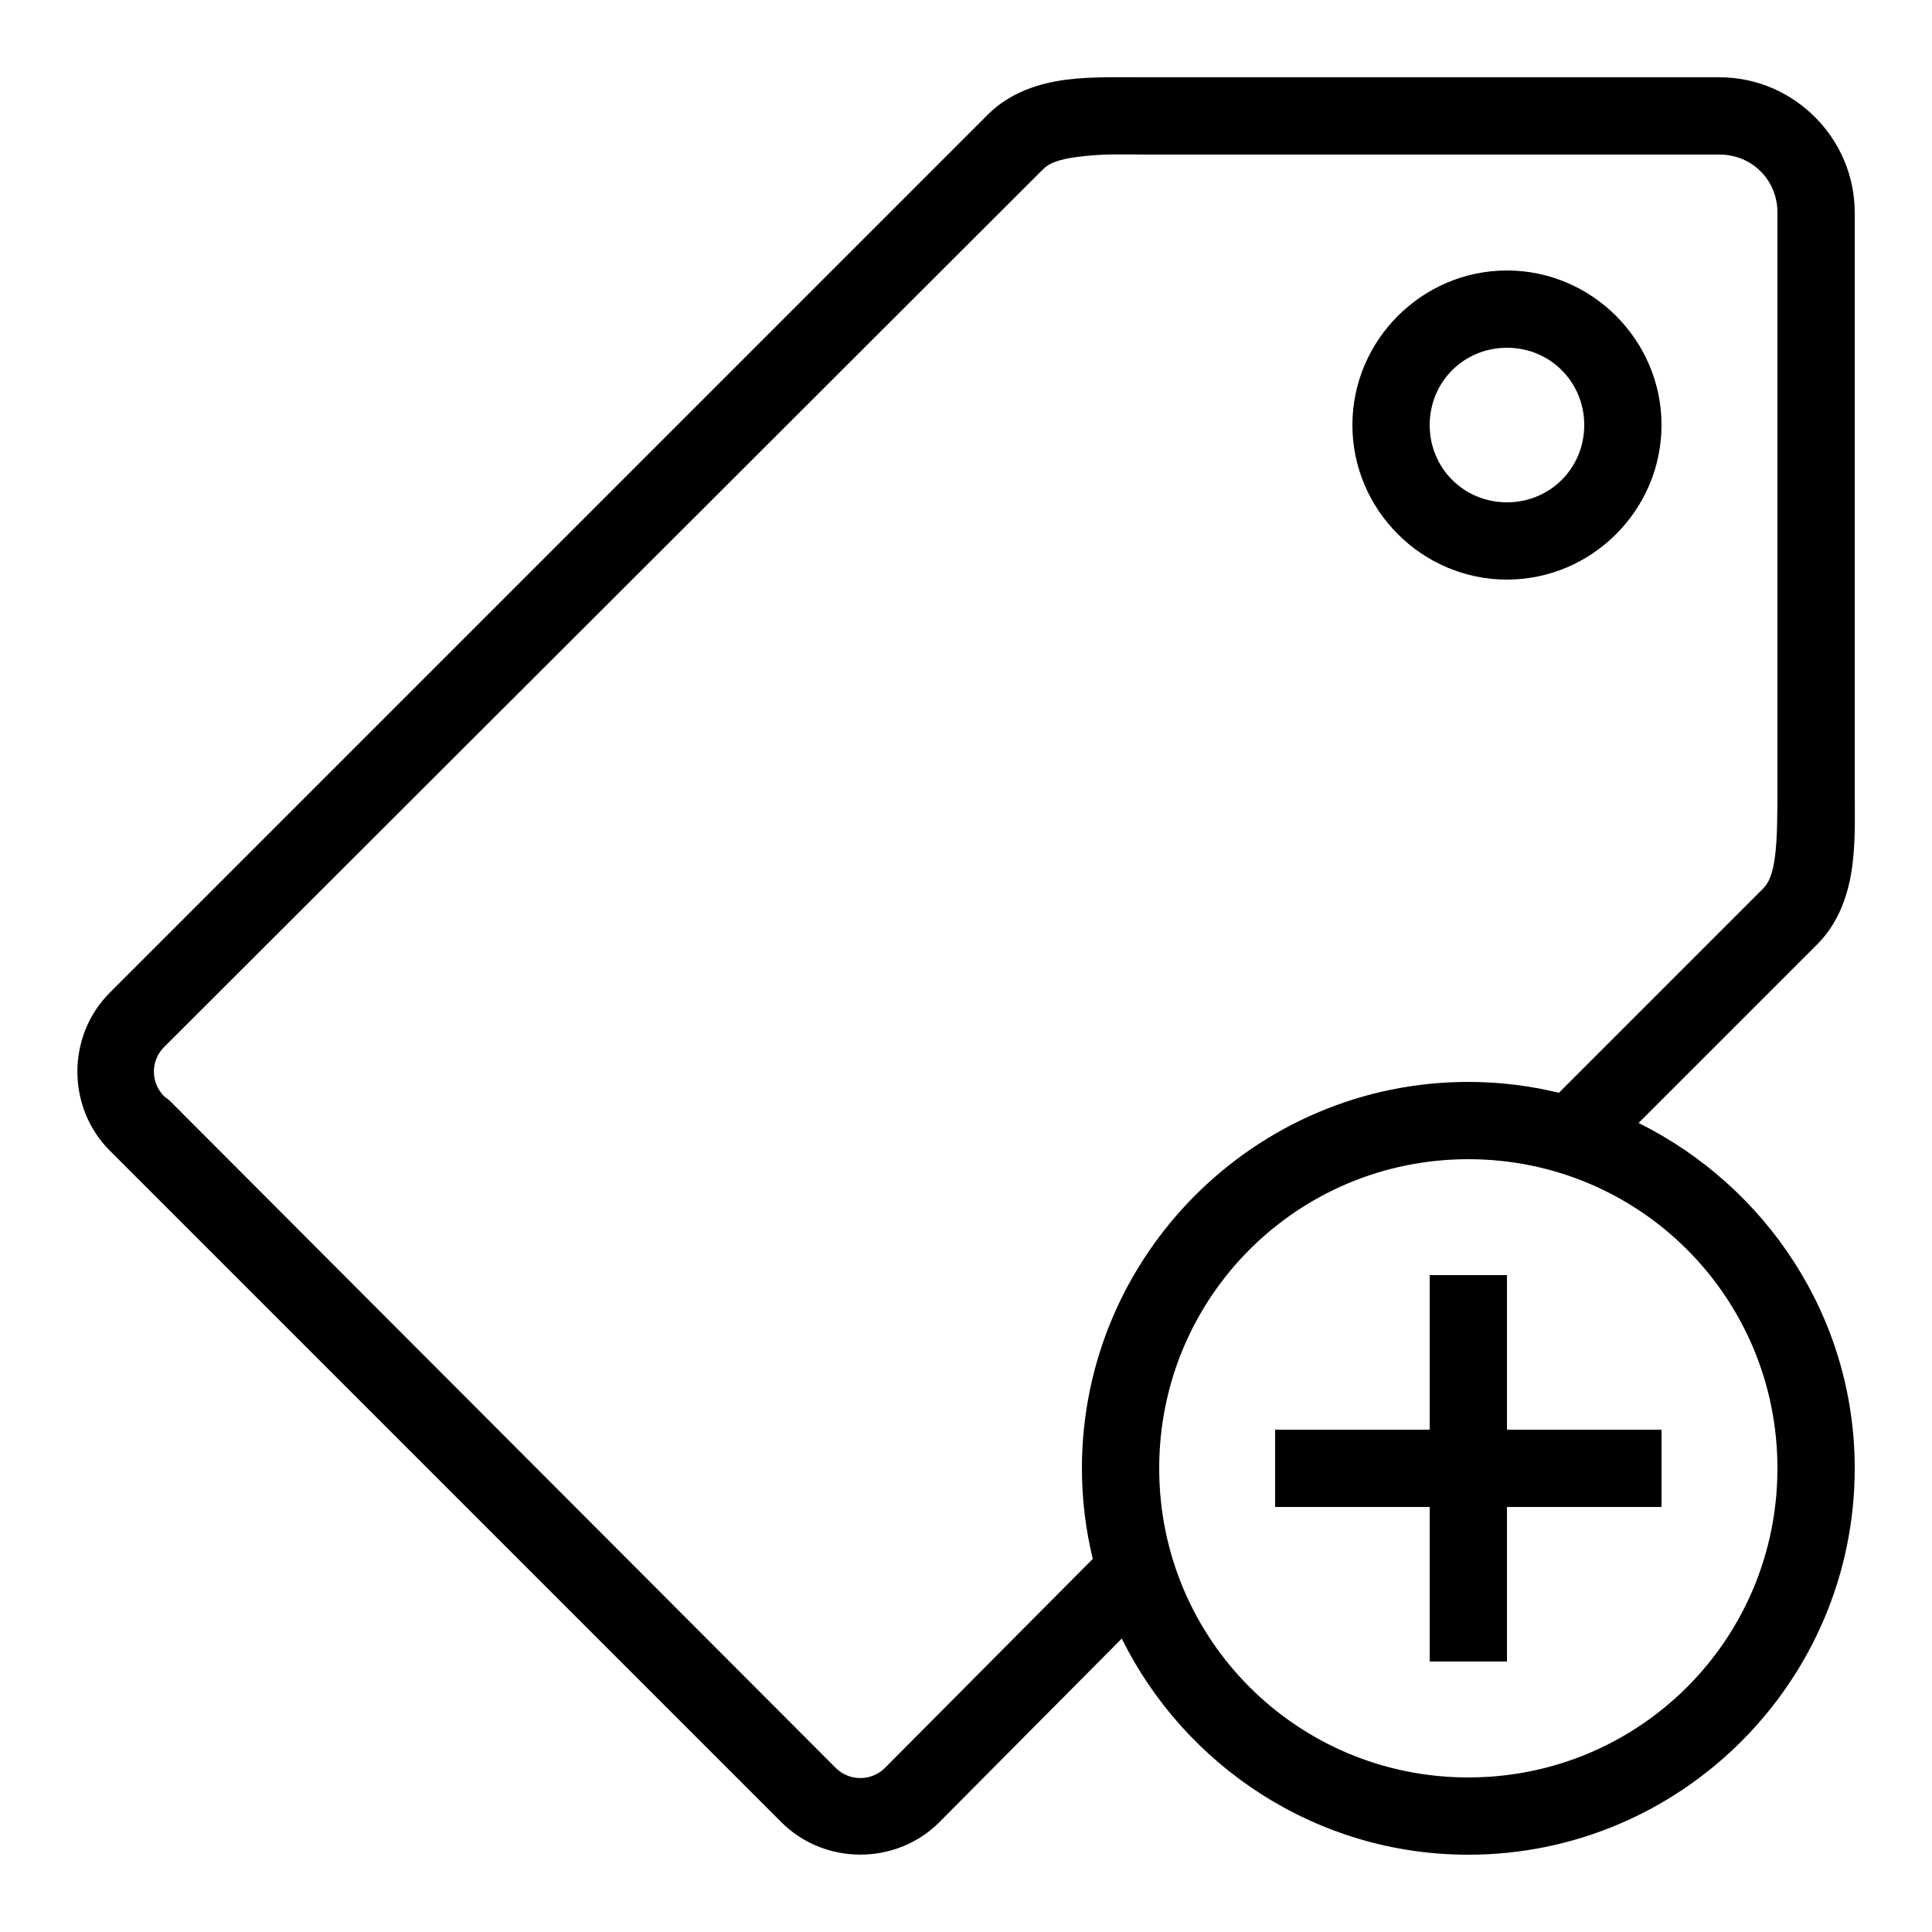 <?xml version="1.0"?>
<svg xmlns="http://www.w3.org/2000/svg" viewBox="0 0 50 50">
    <path style="text-indent:0;text-align:start;line-height:normal;text-transform:none;block-progression:tb;-inkscape-font-specification:Bitstream Vera Sans" d="M 28.625 2 C 28.285 2.004 27.94 2.018 27.594 2.062 C 26.902 2.152 26.146 2.385 25.562 2.969 L 2.844 25.688 C 1.722 26.808 1.723 28.66 2.844 29.781 L 20.219 47.156 C 21.328 48.267 23.158 48.278 24.281 47.188 L 24.312 47.156 L 29.031 42.406 C 30.666 45.71 34.073 48 38 48 C 43.511 48 48 43.511 48 38 C 48 34.078 45.703 30.7 42.406 29.062 L 47.031 24.438 C 47.61 23.859 47.848 23.095 47.938 22.406 C 48.027 21.717 48 21.038 48 20.375 L 48 5.5 C 48 3.578 46.421 2 44.5 2 L 29.625 2 C 29.301 2 28.965 1.996 28.625 2 z M 28.656 4 C 28.951 3.992 29.284 4 29.625 4 L 44.5 4 C 45.341 4 46 4.658 46 5.5 L 46 20.375 C 46 21.072 45.997 21.7 45.938 22.156 C 45.878 22.613 45.784 22.841 45.625 23 L 40.344 28.281 C 39.589 28.098 38.81 28 38 28 C 32.489 28 28 32.489 28 38 C 28 38.81 28.098 39.589 28.281 40.344 L 22.906 45.75 C 22.551 46.105 21.979 46.105 21.625 45.75 L 4.375 28.469 L 4.25 28.375 C 3.893 28.018 3.894 27.45 4.25 27.094 L 27 4.375 C 27.155 4.22 27.413 4.122 27.875 4.062 C 28.106 4.033 28.362 4.008 28.656 4 z M 39 7 C 36.803 7 35 8.803 35 11 C 35 13.197 36.803 15 39 15 C 41.197 15 43 13.197 43 11 C 43 8.803 41.197 7 39 7 z M 39 9 C 40.116 9 41 9.884 41 11 C 41 12.116 40.116 13 39 13 C 37.884 13 37 12.116 37 11 C 37 9.884 37.884 9 39 9 z M 38 30 C 42.43 30 46 33.57 46 38 C 46 42.43 42.43 46 38 46 C 33.57 46 30 42.43 30 38 C 30 33.57 33.57 30 38 30 z M 37 33 L 37 37 L 33 37 L 33 39 L 37 39 L 37 43 L 39 43 L 39 39 L 43 39 L 43 37 L 39 37 L 39 33 L 37 33 z" overflow="visible" font-family="Bitstream Vera Sans"/>
</svg>
